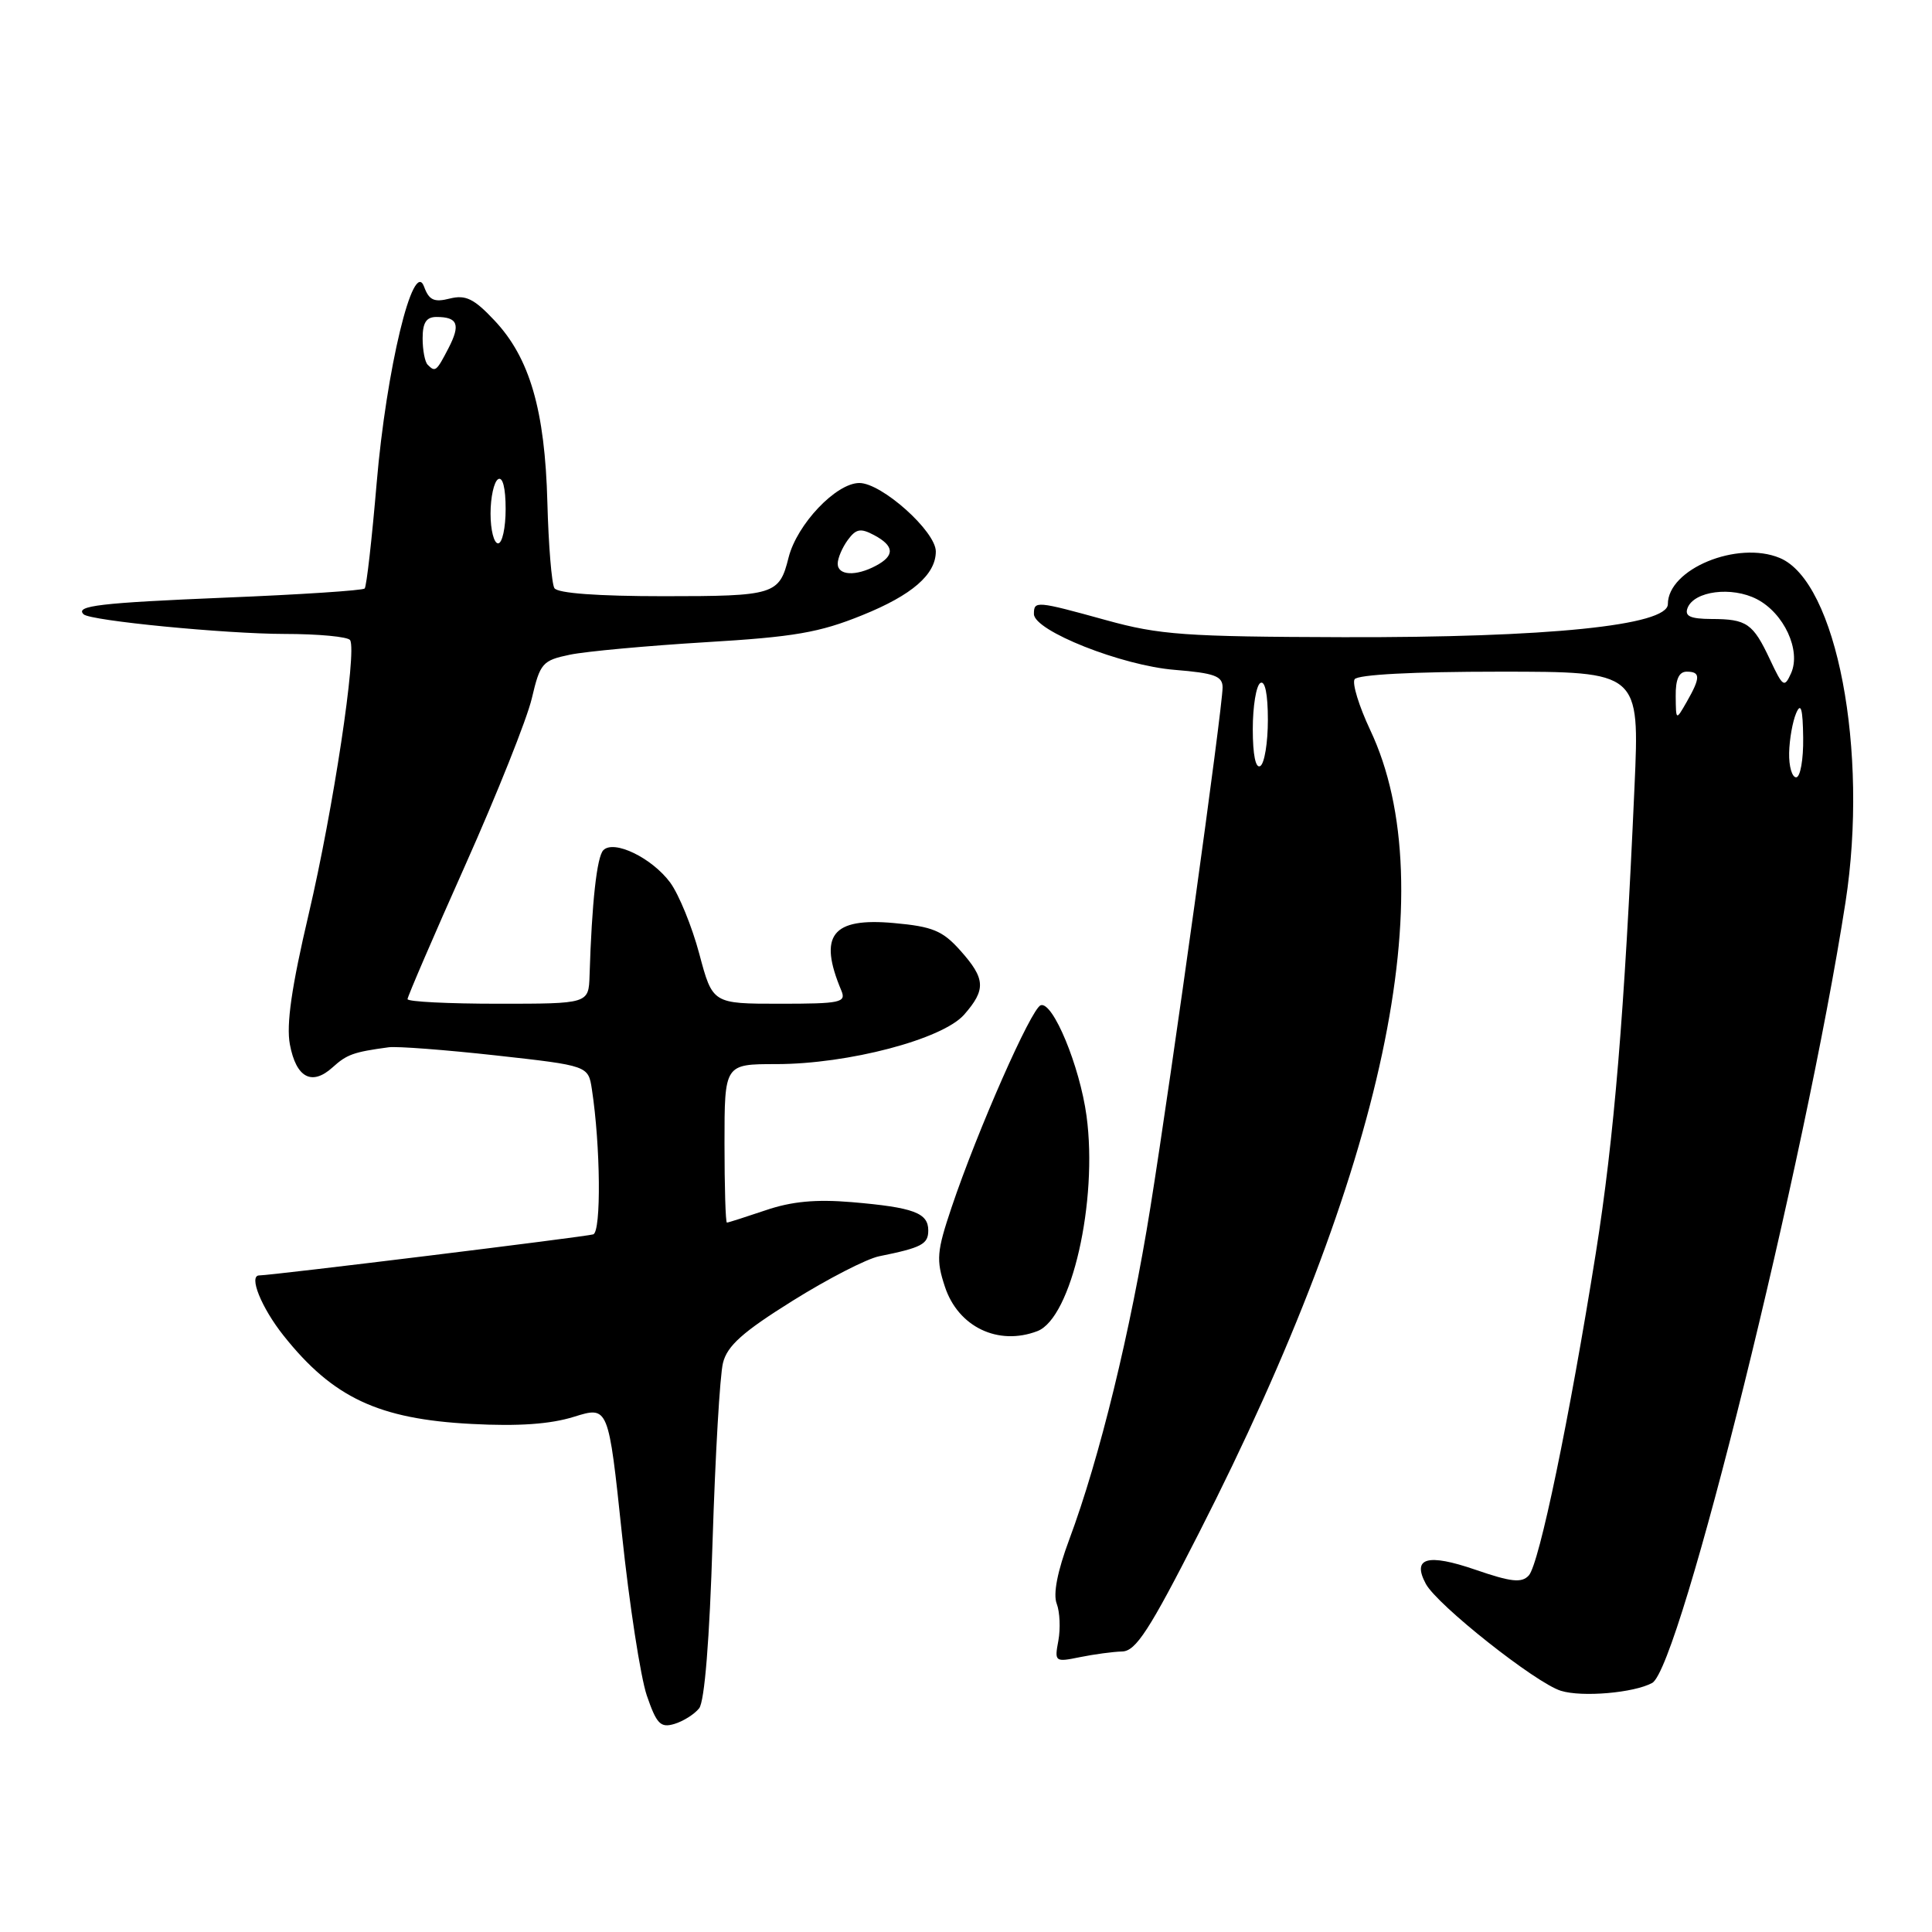 <?xml version="1.0" encoding="UTF-8" standalone="no"?>
<!DOCTYPE svg PUBLIC "-//W3C//DTD SVG 1.1//EN" "http://www.w3.org/Graphics/SVG/1.1/DTD/svg11.dtd" >
<svg xmlns="http://www.w3.org/2000/svg" xmlns:xlink="http://www.w3.org/1999/xlink" version="1.1" viewBox="0 0 256 256">
 <g >
 <path fill="currentColor"
d=" M 92.64 226.36 C 93.36 225.45 94.02 217.27 94.42 204.21 C 94.78 192.82 95.39 182.19 95.80 180.59 C 96.36 178.32 98.43 176.48 105.01 172.37 C 109.68 169.45 114.85 166.79 116.50 166.46 C 122.14 165.32 123.00 164.86 123.00 163.04 C 123.00 160.71 121.06 159.99 112.87 159.29 C 108.11 158.89 104.89 159.19 101.44 160.37 C 98.80 161.26 96.50 162.00 96.32 162.00 C 96.14 162.00 96.00 157.28 96.00 151.50 C 96.00 141.00 96.00 141.00 102.84 141.00 C 112.39 141.00 124.88 137.71 127.75 134.45 C 130.67 131.12 130.59 129.69 127.24 125.94 C 124.90 123.32 123.57 122.77 118.46 122.31 C 110.24 121.56 108.40 123.92 111.48 131.25 C 112.15 132.84 111.40 133.00 103.32 133.00 C 94.42 133.00 94.42 133.00 92.66 126.39 C 91.69 122.75 89.95 118.51 88.81 116.95 C 86.38 113.67 81.36 111.24 79.95 112.65 C 79.09 113.51 78.42 119.56 78.12 129.25 C 78.00 133.00 78.00 133.00 66.00 133.00 C 59.40 133.00 54.00 132.73 54.00 132.39 C 54.00 132.06 57.44 124.07 61.65 114.64 C 65.86 105.21 69.83 95.26 70.47 92.53 C 71.57 87.86 71.87 87.51 75.52 86.75 C 77.66 86.31 85.73 85.57 93.45 85.10 C 105.23 84.40 108.59 83.82 114.27 81.51 C 120.86 78.85 124.00 76.12 124.00 73.07 C 124.00 70.41 116.84 64.00 113.87 64.00 C 110.79 64.00 105.60 69.47 104.49 73.88 C 103.26 78.81 102.64 79.00 87.94 79.00 C 79.22 79.00 73.87 78.61 73.46 77.93 C 73.10 77.35 72.68 72.24 72.53 66.58 C 72.21 54.34 70.19 47.40 65.50 42.44 C 62.80 39.57 61.70 39.04 59.60 39.56 C 57.52 40.09 56.85 39.78 56.19 37.98 C 54.76 34.13 51.19 48.94 49.91 64.00 C 49.28 71.42 48.57 77.71 48.32 77.98 C 48.08 78.24 39.75 78.79 29.81 79.19 C 13.24 79.88 9.91 80.27 11.08 81.40 C 11.96 82.25 29.87 83.99 37.69 84.00 C 42.20 84.00 46.11 84.37 46.39 84.82 C 47.32 86.33 44.15 107.28 40.91 121.09 C 38.63 130.79 37.92 135.75 38.41 138.39 C 39.24 142.81 41.32 143.92 44.07 141.43 C 45.97 139.71 46.84 139.40 51.50 138.77 C 52.60 138.62 59.00 139.11 65.72 139.85 C 77.95 141.21 77.95 141.21 78.43 144.35 C 79.57 151.81 79.68 163.19 78.61 163.56 C 77.75 163.86 35.93 169.00 34.35 169.00 C 32.91 169.00 34.63 173.27 37.57 176.97 C 44.11 185.20 50.15 188.04 62.50 188.68 C 68.68 189.01 72.93 188.71 76.06 187.73 C 80.62 186.31 80.62 186.31 82.41 203.27 C 83.39 212.60 84.88 222.22 85.70 224.65 C 87.00 228.44 87.52 228.98 89.36 228.43 C 90.53 228.08 92.01 227.15 92.64 226.36 Z  M 218.92 223.00 C 222.61 221.00 239.18 154.06 244.54 119.54 C 247.64 99.50 243.36 77.05 235.82 73.93 C 230.21 71.60 221.00 75.40 221.00 80.05 C 221.00 82.88 205.12 84.50 178.00 84.43 C 157.05 84.37 153.64 84.13 146.59 82.18 C 137.28 79.61 137.00 79.59 137.00 81.36 C 137.00 83.58 148.64 88.20 155.66 88.76 C 160.91 89.19 162.00 89.58 162.00 91.08 C 162.00 93.78 155.27 142.27 152.43 160.00 C 149.81 176.39 145.70 193.23 141.68 204.00 C 140.12 208.18 139.52 211.21 140.02 212.50 C 140.44 213.60 140.53 215.80 140.24 217.39 C 139.71 220.20 139.78 220.26 143.10 219.58 C 144.97 219.20 147.49 218.86 148.69 218.83 C 150.50 218.79 152.29 216.04 158.86 203.14 C 183.46 154.91 191.42 117.57 181.55 96.71 C 180.08 93.58 179.15 90.57 179.49 90.01 C 179.88 89.39 187.23 89.00 198.69 89.00 C 217.26 89.00 217.26 89.00 216.58 104.25 C 215.24 134.42 213.88 150.76 211.46 166.00 C 207.96 187.97 203.95 207.28 202.57 208.76 C 201.63 209.78 200.24 209.63 195.51 208.00 C 189.14 205.81 187.07 206.40 188.93 209.87 C 190.42 212.66 203.49 223.01 206.83 224.04 C 209.63 224.91 216.50 224.32 218.92 223.00 Z  M 137.46 176.38 C 141.97 174.65 145.50 159.16 143.97 147.86 C 143.07 141.25 139.51 132.66 137.90 133.20 C 136.65 133.62 129.52 149.78 126.08 160.01 C 124.13 165.81 124.03 166.94 125.20 170.48 C 126.95 175.82 132.26 178.37 137.46 176.38 Z  M 111.00 74.69 C 111.00 73.97 111.60 72.56 112.33 71.56 C 113.43 70.06 114.03 69.95 115.83 70.91 C 118.51 72.34 118.59 73.62 116.07 74.96 C 113.40 76.39 111.00 76.26 111.00 74.69 Z  M 65.00 68.06 C 65.00 65.89 65.45 63.84 66.00 63.50 C 66.61 63.12 67.00 64.66 67.00 67.44 C 67.00 69.95 66.55 72.00 66.00 72.00 C 65.45 72.00 65.00 70.23 65.00 68.06 Z  M 56.67 48.33 C 56.30 47.97 56.00 46.39 56.00 44.83 C 56.00 42.75 56.49 42.00 57.83 42.00 C 60.66 42.00 61.05 43.00 59.43 46.13 C 57.83 49.22 57.68 49.35 56.67 48.33 Z  M 237.07 99.75 C 237.11 97.96 237.53 95.60 238.00 94.50 C 238.63 93.03 238.88 93.89 238.93 97.75 C 238.97 100.64 238.55 103.00 238.00 103.00 C 237.45 103.00 237.03 101.54 237.07 99.75 Z  M 166.00 96.62 C 166.00 93.59 166.45 90.84 167.00 90.50 C 167.62 90.12 168.00 91.97 168.00 95.38 C 168.00 98.41 167.55 101.16 167.00 101.50 C 166.38 101.88 166.00 100.03 166.00 96.62 Z  M 222.04 92.25 C 222.01 90.01 222.47 89.00 223.50 89.00 C 225.34 89.00 225.34 89.78 223.50 93.00 C 222.07 95.50 222.07 95.50 222.04 92.25 Z  M 234.54 87.41 C 232.28 82.60 231.47 82.03 226.78 82.02 C 223.96 82.00 223.20 81.65 223.61 80.56 C 224.48 78.31 229.46 77.67 232.79 79.39 C 236.39 81.25 238.67 86.18 237.33 89.20 C 236.44 91.17 236.25 91.05 234.54 87.41 Z "/>
</g>
</svg>